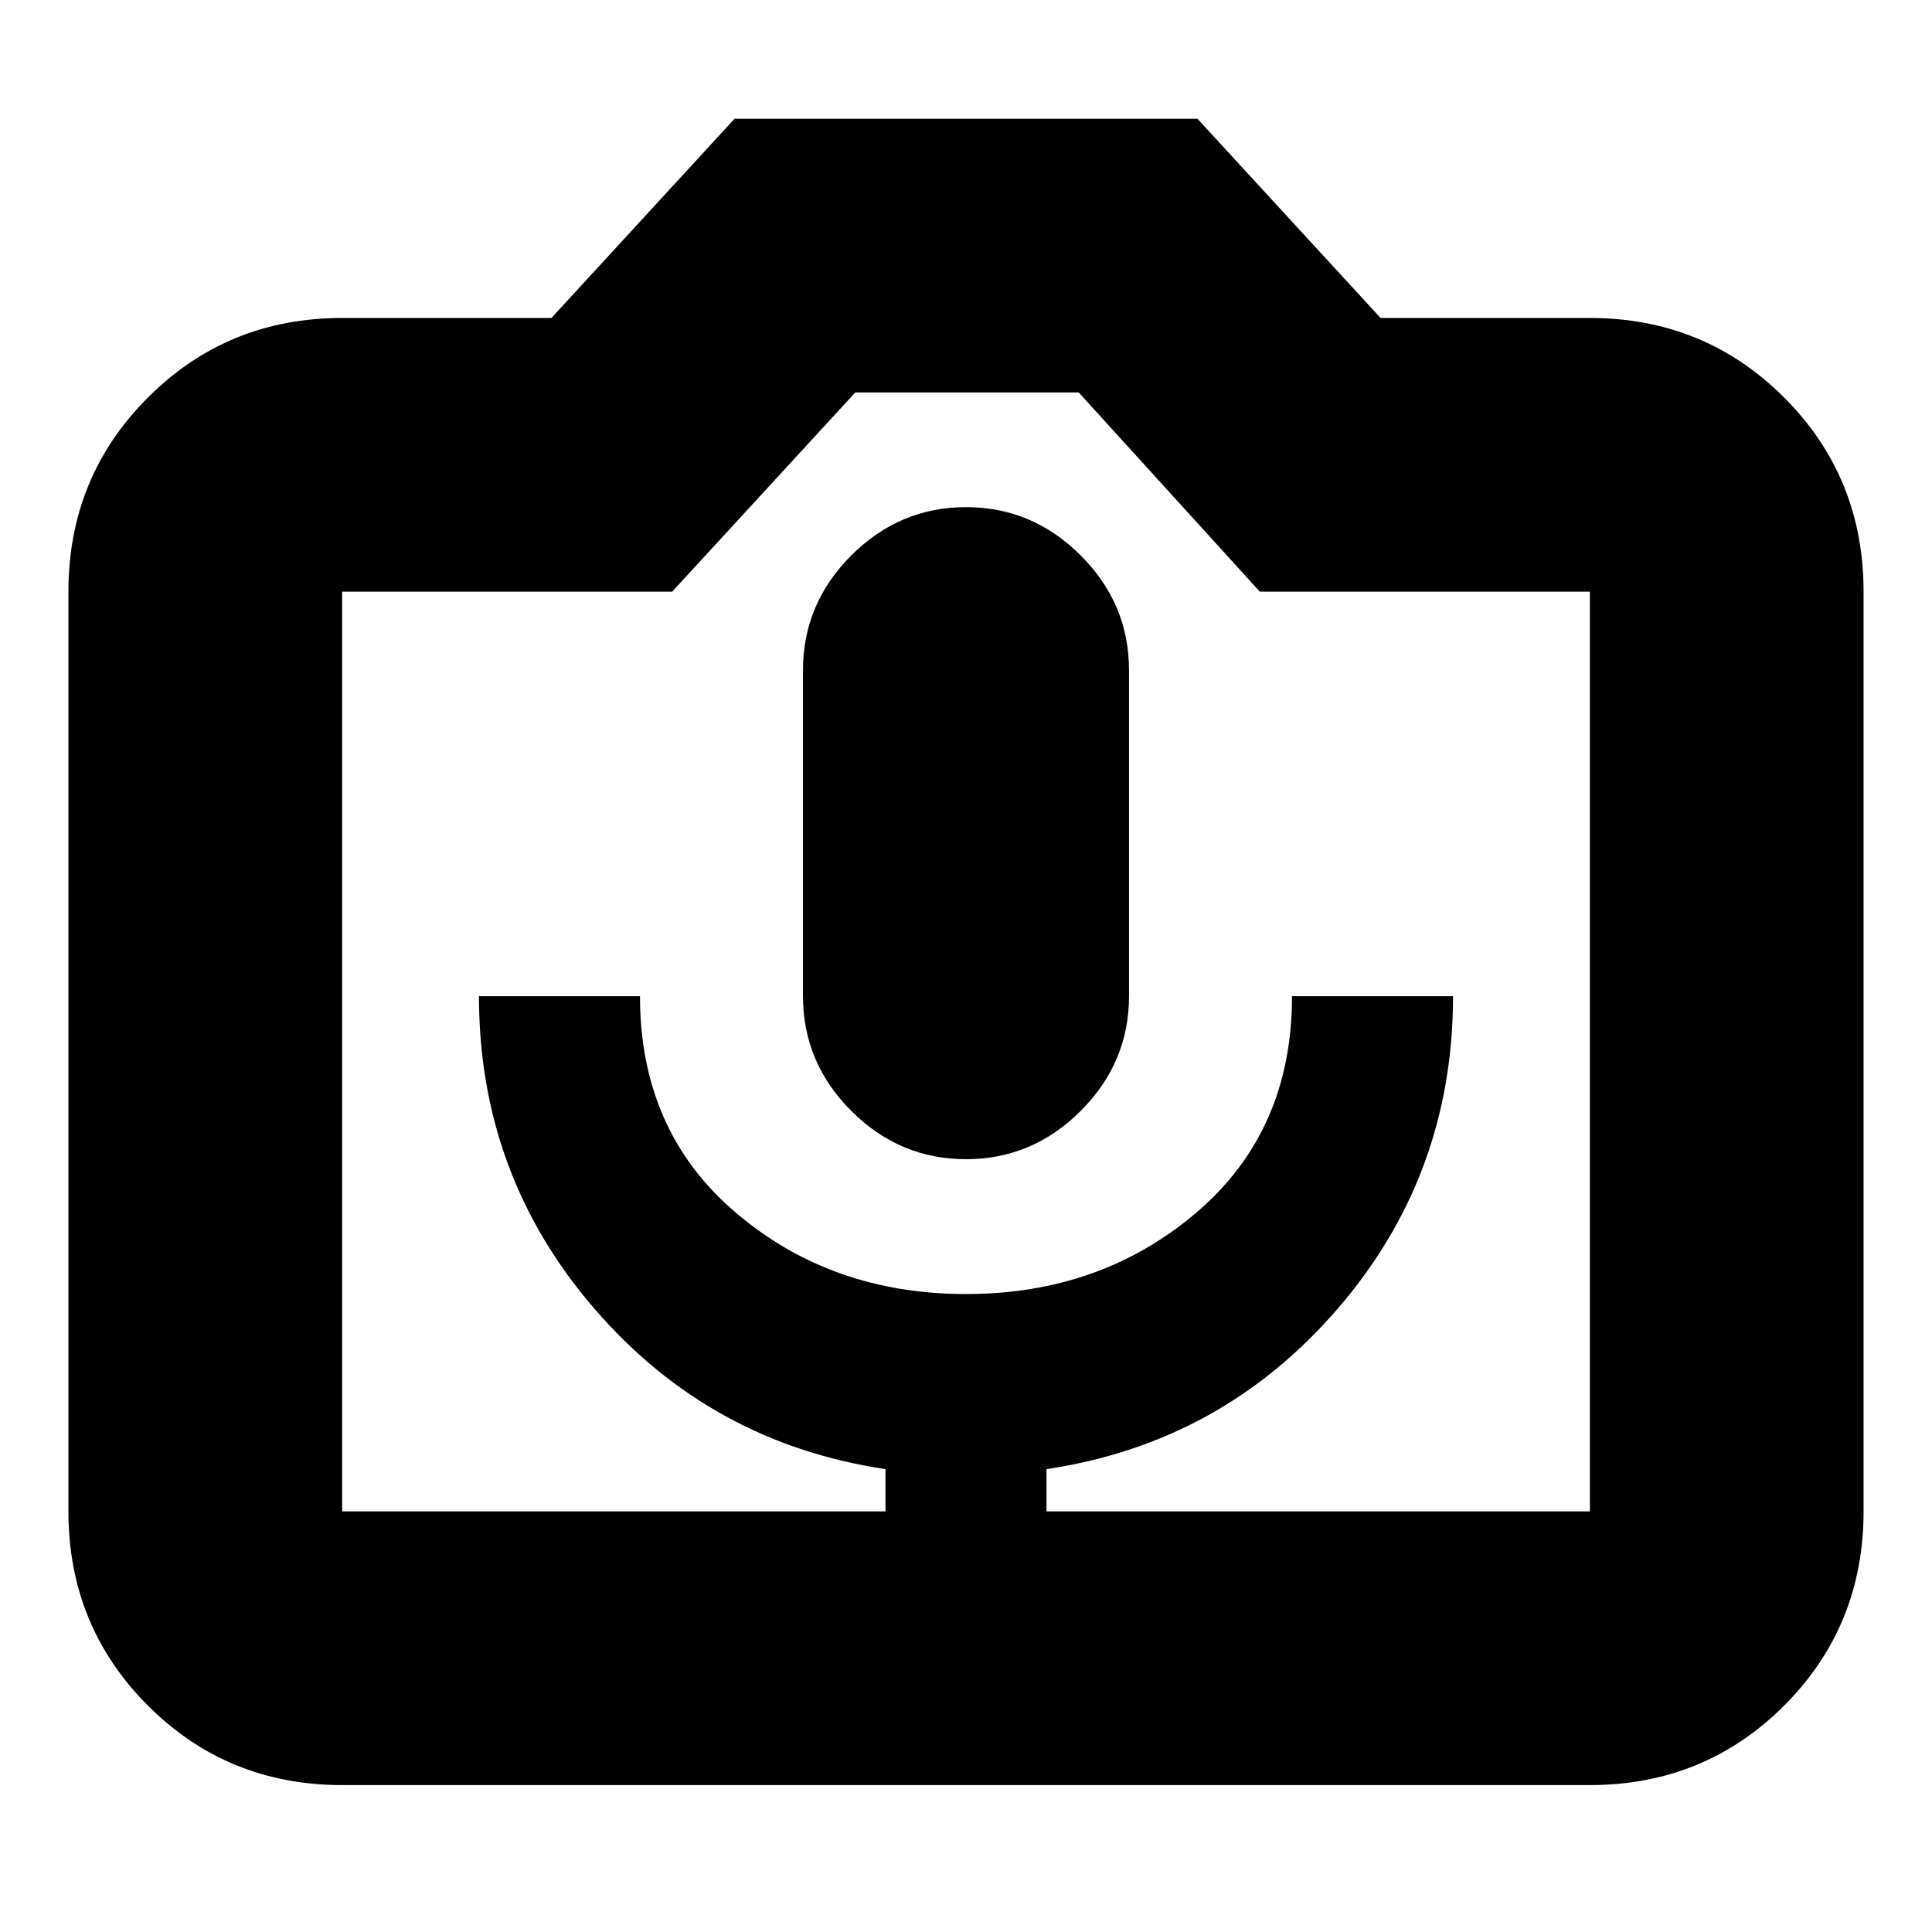 <svg xmlns="http://www.w3.org/2000/svg" height="24" width="24"><path d="M11 18.775h2v-.525q2.175-.325 3.613-1.988 1.437-1.662 1.437-3.887h-2q0 1.675-1.187 2.687-1.188 1.013-2.863 1.013t-2.862-1.013Q7.95 14.05 7.95 12.375h-2q0 2.225 1.438 3.887Q8.825 17.925 11 18.25Zm1-4.375q.825 0 1.425-.6.6-.6.6-1.425v-4.05q0-.825-.6-1.425-.6-.6-1.425-.6-.825 0-1.425.6-.6.6-.6 1.425v4.05q0 .825.6 1.425.6.6 1.425.6Zm-7.75 7.775q-1.425 0-2.412-.987Q.85 20.2.85 18.775V7.35q0-1.425.988-2.412.987-.988 2.412-.988h2.6l2.275-2.475h5.75L17.15 3.95h2.6q1.425 0 2.413.988.987.987.987 2.412v11.425q0 1.425-.987 2.413-.988.987-2.413.987Zm15.5-3.4V7.35h-4.1L13.4 4.875h-2.775L8.35 7.35h-4.1v11.425ZM12 13.05Z"/></svg>
